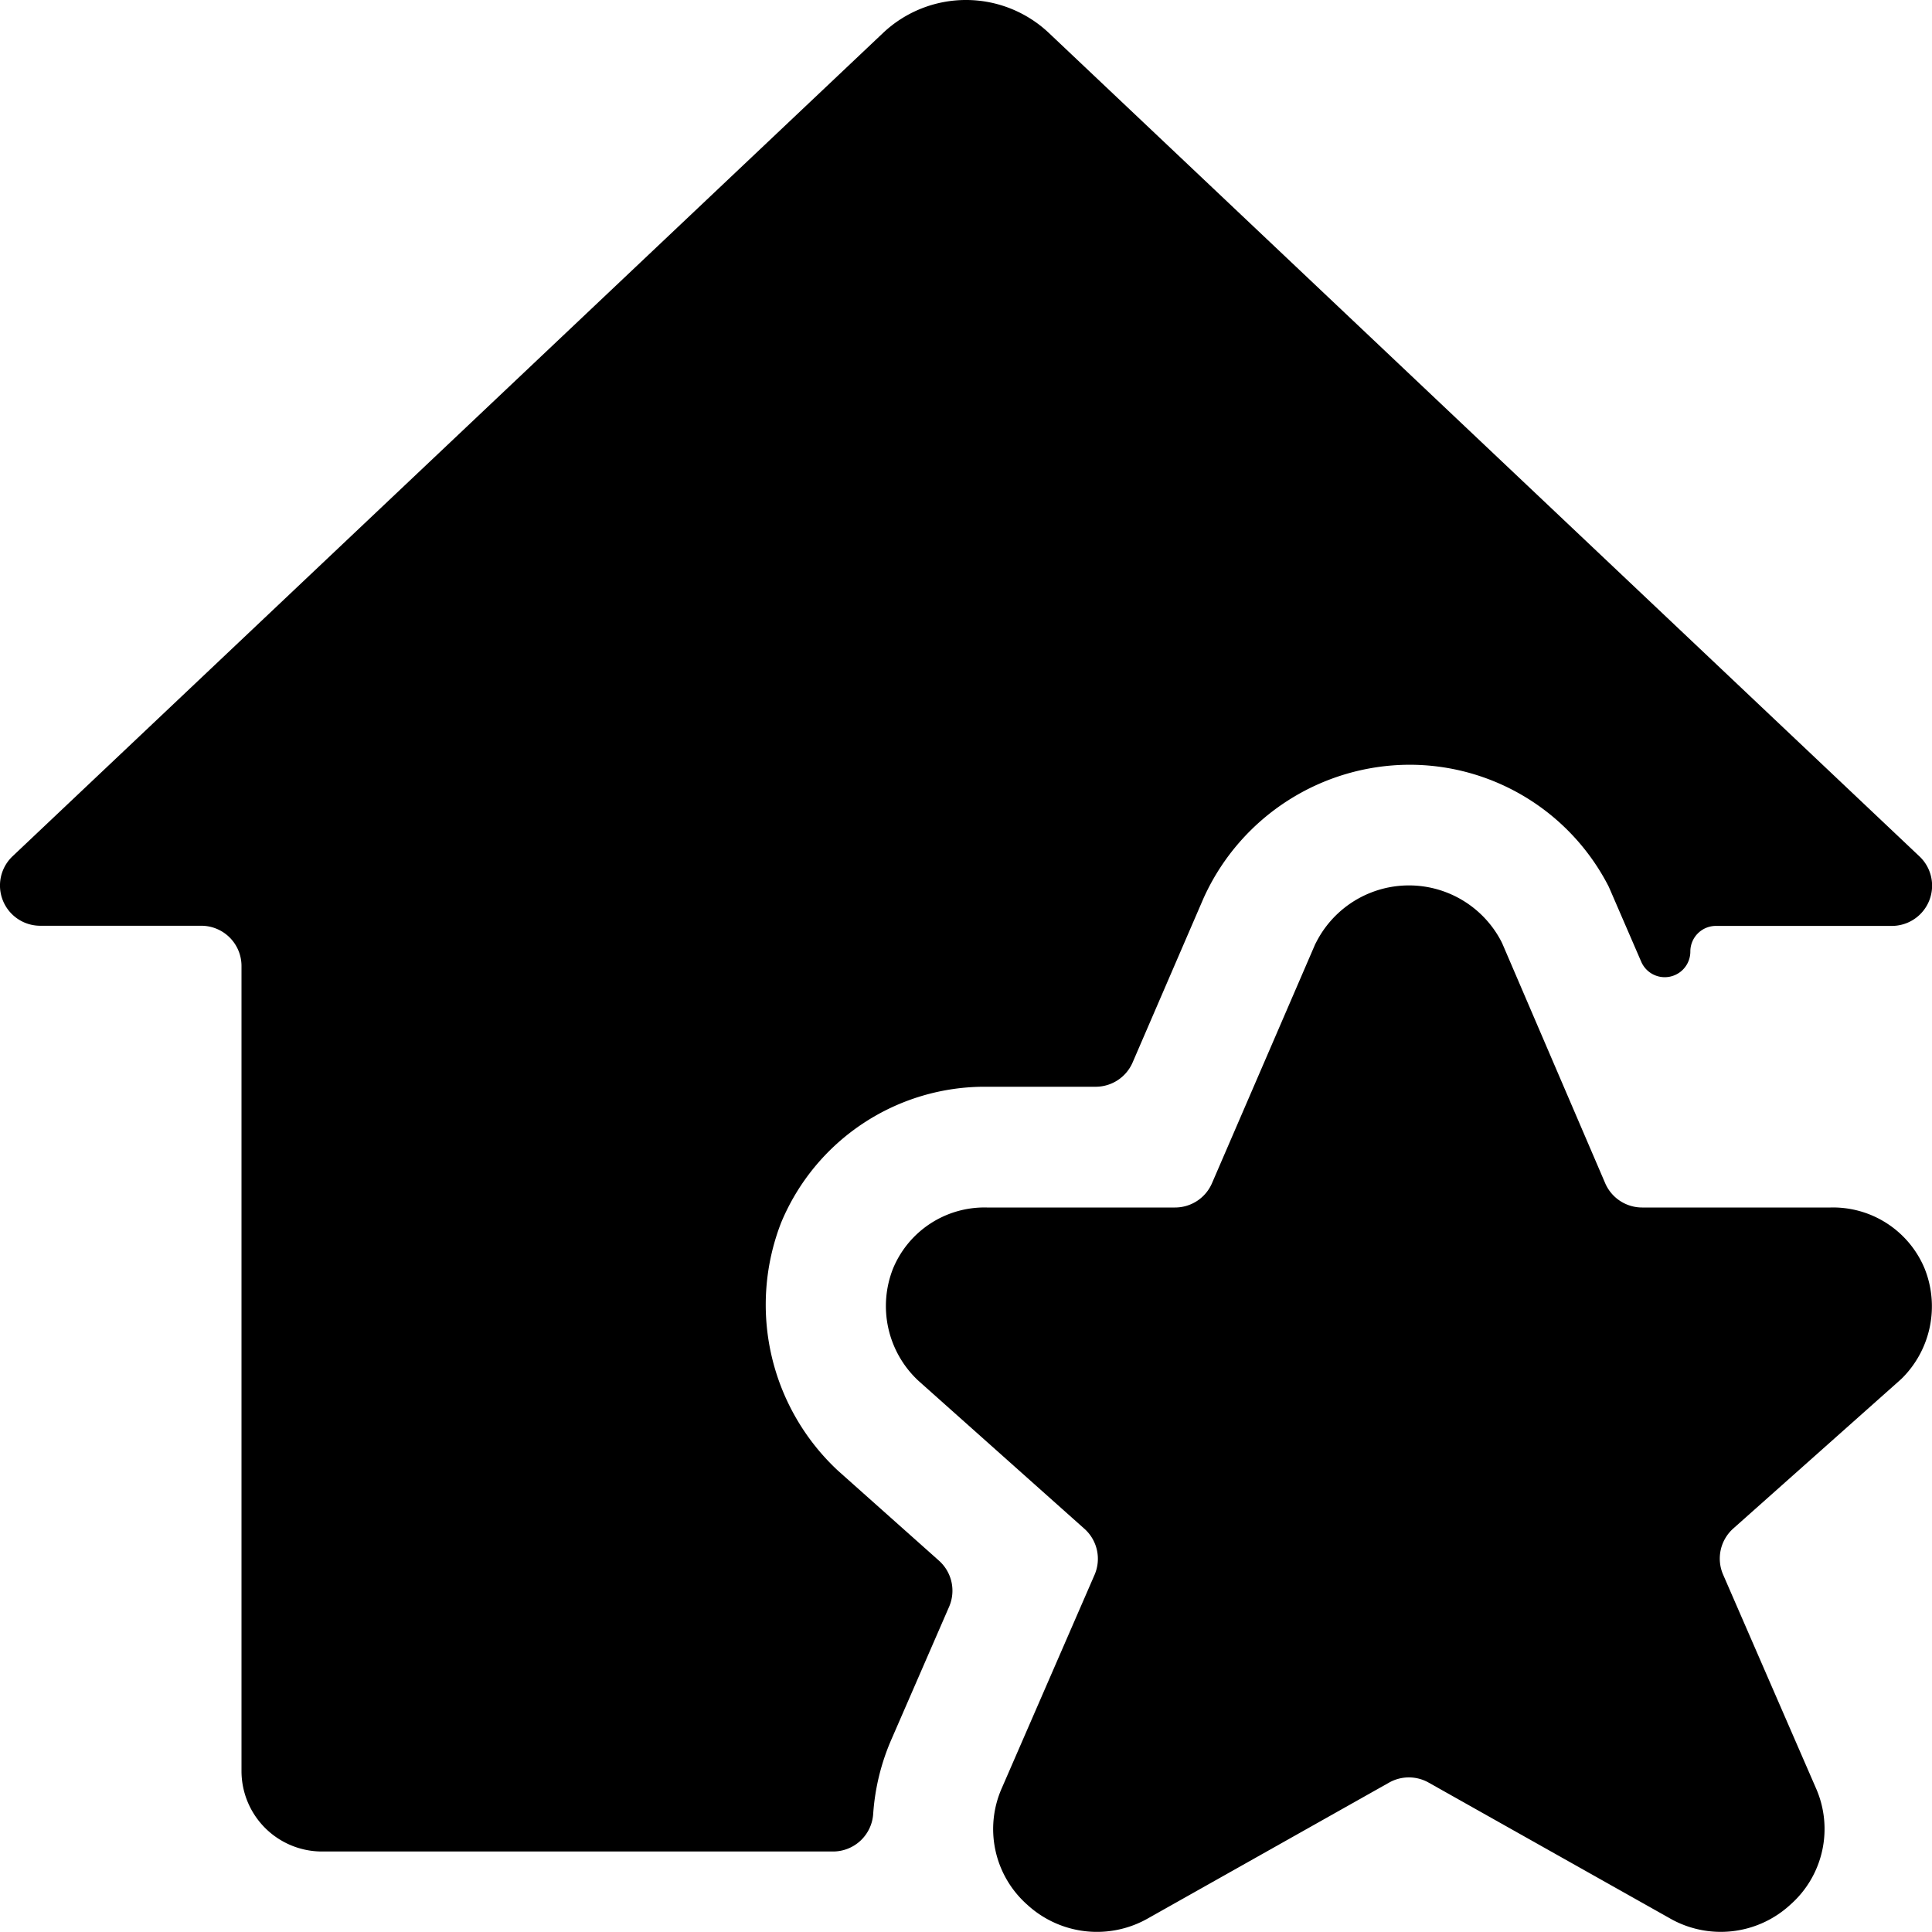 <svg id="Bold" xmlns="http://www.w3.org/2000/svg" viewBox="0 0 24 24"><title>real-estate-action-house-star</title><path d="M10.424,18.282l-.02-.018a2.816,2.816,0,0,1-.7-3.077A2.741,2.741,0,0,1,12.259,13.5H13.61a.5.5,0,0,0,.459-.3l.884-2.047.013-.028A2.815,2.815,0,0,1,17.5,9.5a2.779,2.779,0,0,1,2.482,1.51l.014.031.392.906a.318.318,0,0,0,.61-.127.318.318,0,0,1,.319-.318H23.5a.5.5,0,0,0,.344-.864L13.029.409a1.5,1.5,0,0,0-2.059,0L.157,10.636A.5.5,0,0,0,.5,11.5h2A.5.5,0,0,1,3,12V22a1,1,0,0,0,1,1h6.347a.5.5,0,0,0,.5-.466,2.786,2.786,0,0,1,.225-.923l.718-1.651a.5.5,0,0,0-.126-.573Z"/><path d="M23.909,15.76A1.232,1.232,0,0,0,22.74,15H20.4a.5.5,0,0,1-.459-.3L18.666,11.73l-.009-.02-.01-.02a1.293,1.293,0,0,0-2.3.022.249.249,0,0,0-.016.033L15.055,14.7a.5.5,0,0,1-.459.3H12.259a1.229,1.229,0,0,0-1.166.76,1.268,1.268,0,0,0,.307,1.384l.023.021,2.048,1.826a.5.5,0,0,1,.126.572L12.446,22.21a1.255,1.255,0,0,0,.315,1.451,1.28,1.28,0,0,0,1.506.166l2.989-1.683a.5.5,0,0,1,.491,0l2.989,1.682h0a1.275,1.275,0,0,0,1.505-.166,1.254,1.254,0,0,0,.316-1.45l-1.152-2.65a.5.5,0,0,1,.126-.572L23.6,17.147l.024-.022A1.262,1.262,0,0,0,23.909,15.76Z"/></svg>
